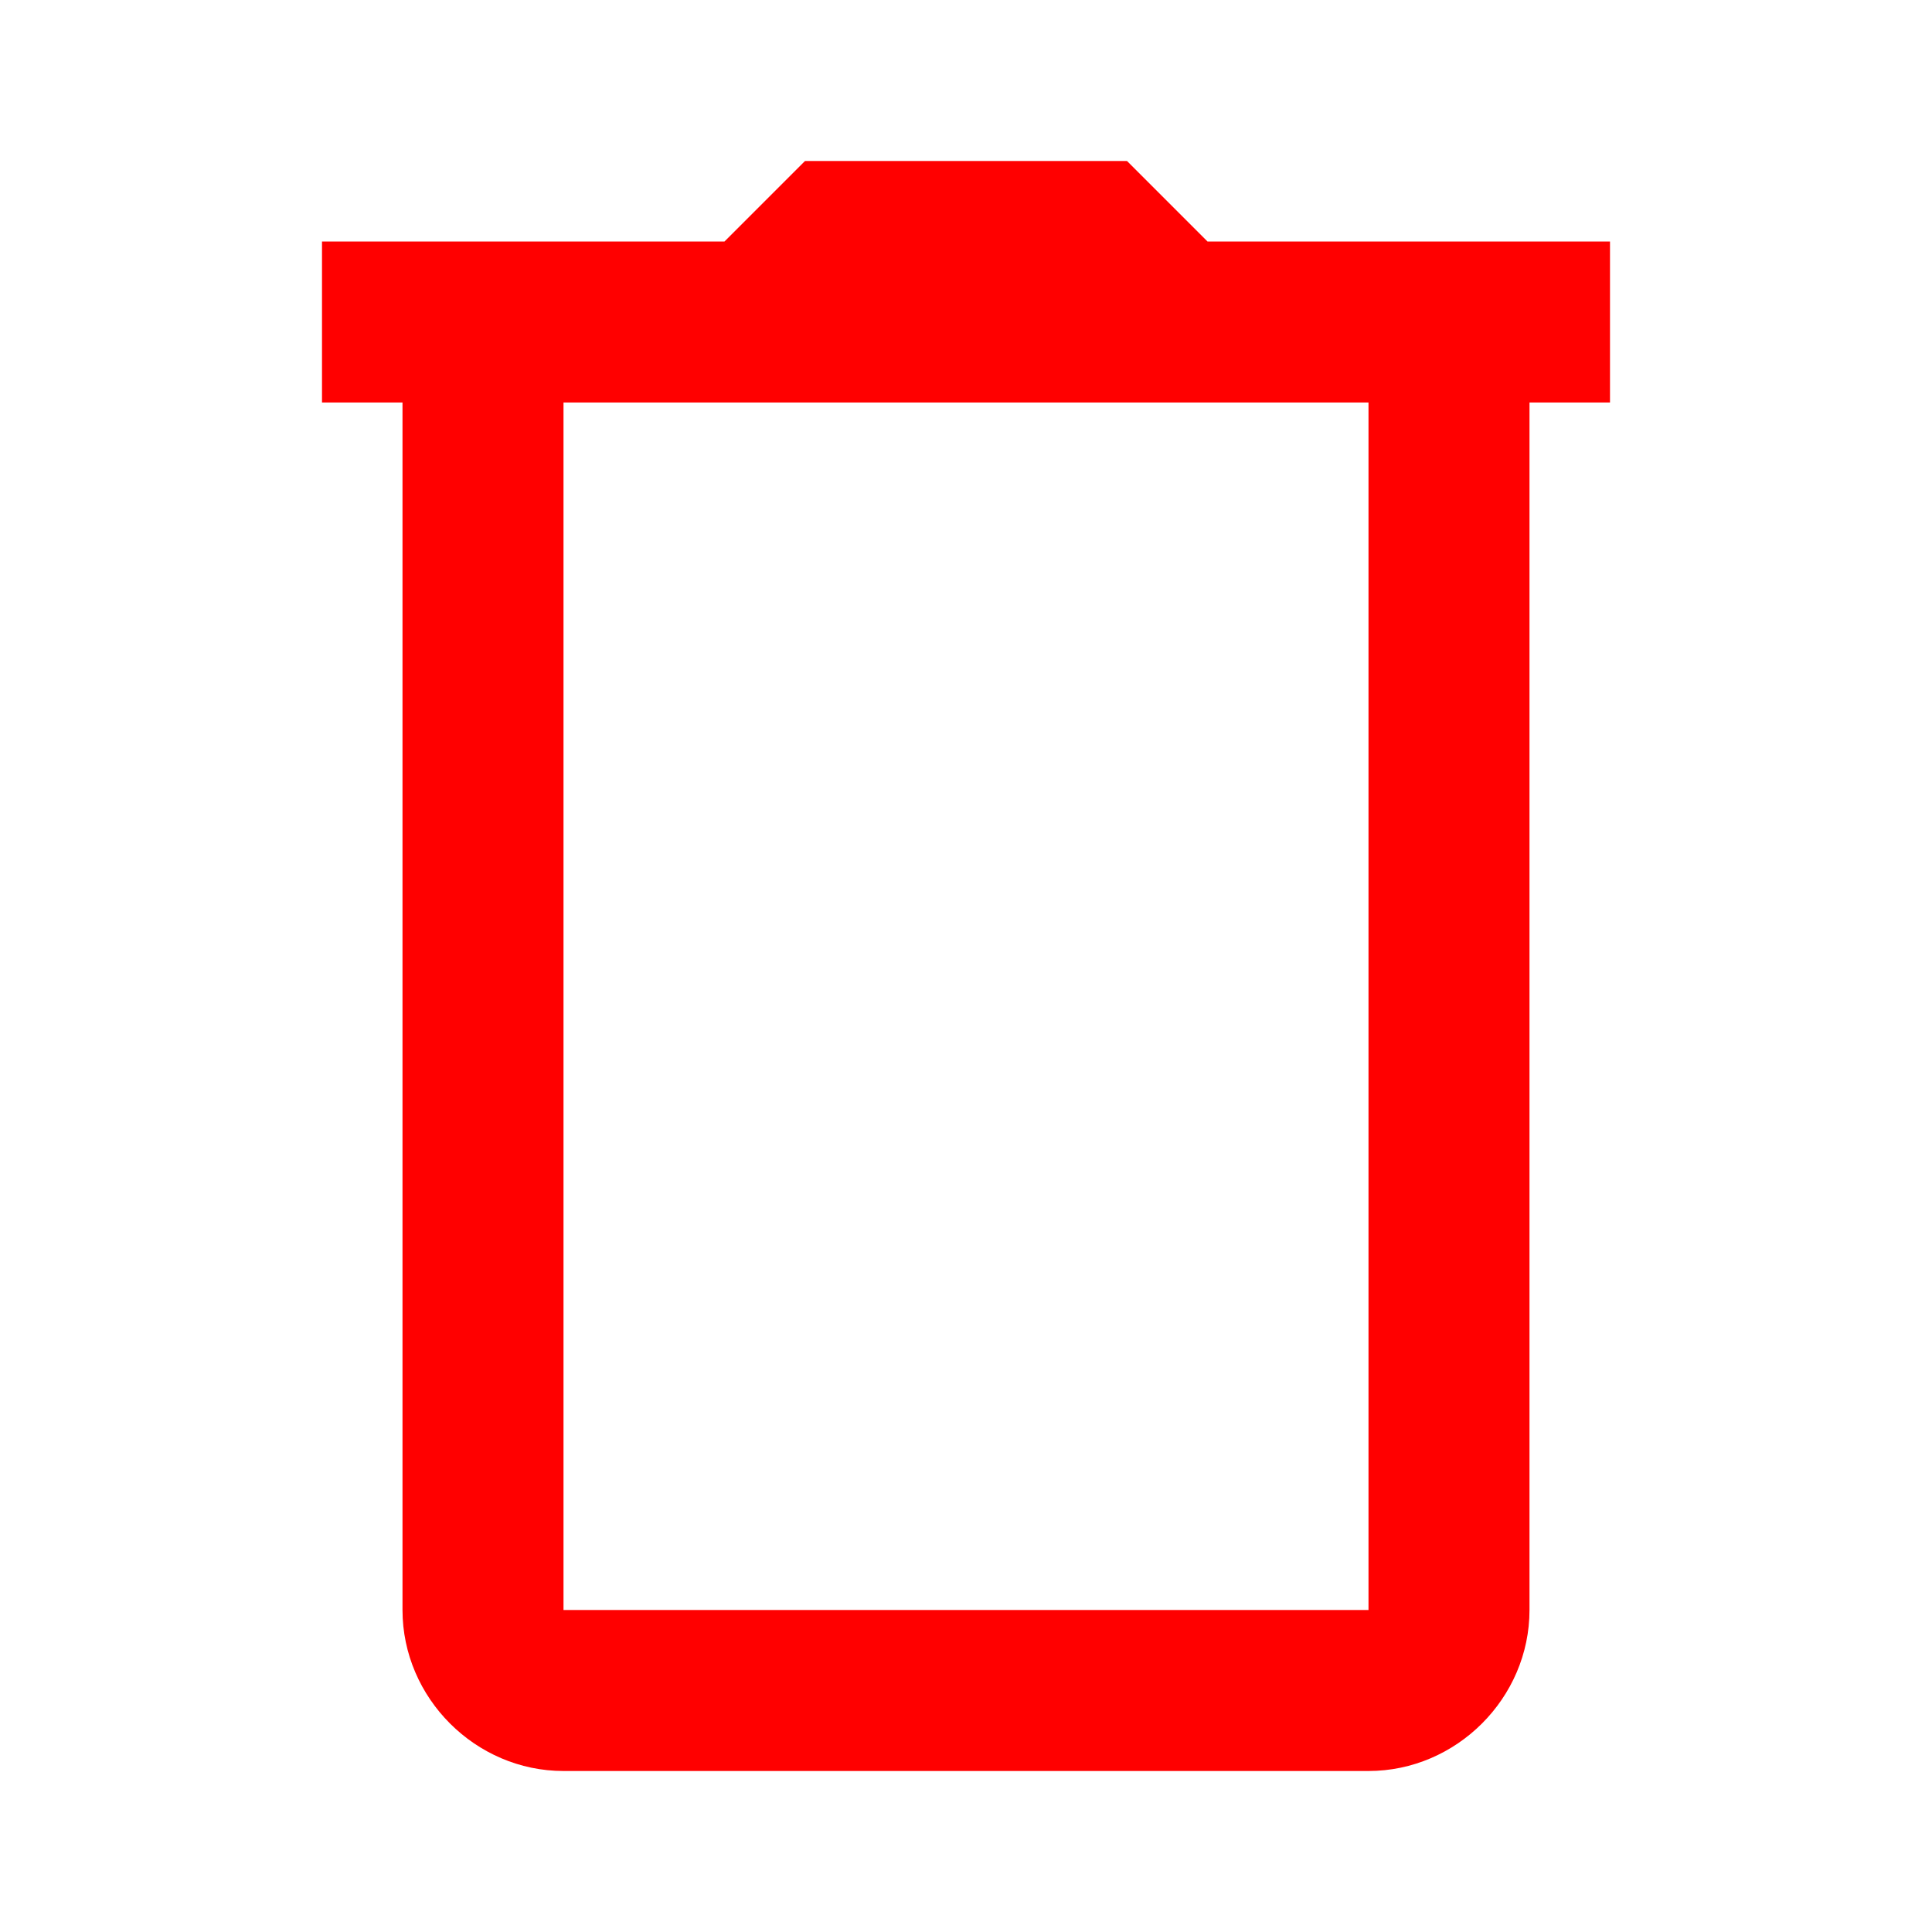 <svg width="24" height="24" viewBox="0 0 24 24" fill="none" xmlns="http://www.w3.org/2000/svg">
    <path
        d="M10 2L9 3H5H4V5H5V20C5 21.093 5.907 22 7 22H17C18.093 22 19 21.093 19 20V5H20V3H19H18H15L14 2H10ZM7 5H17V20H7V5Z"
        fill="red" />
</svg>